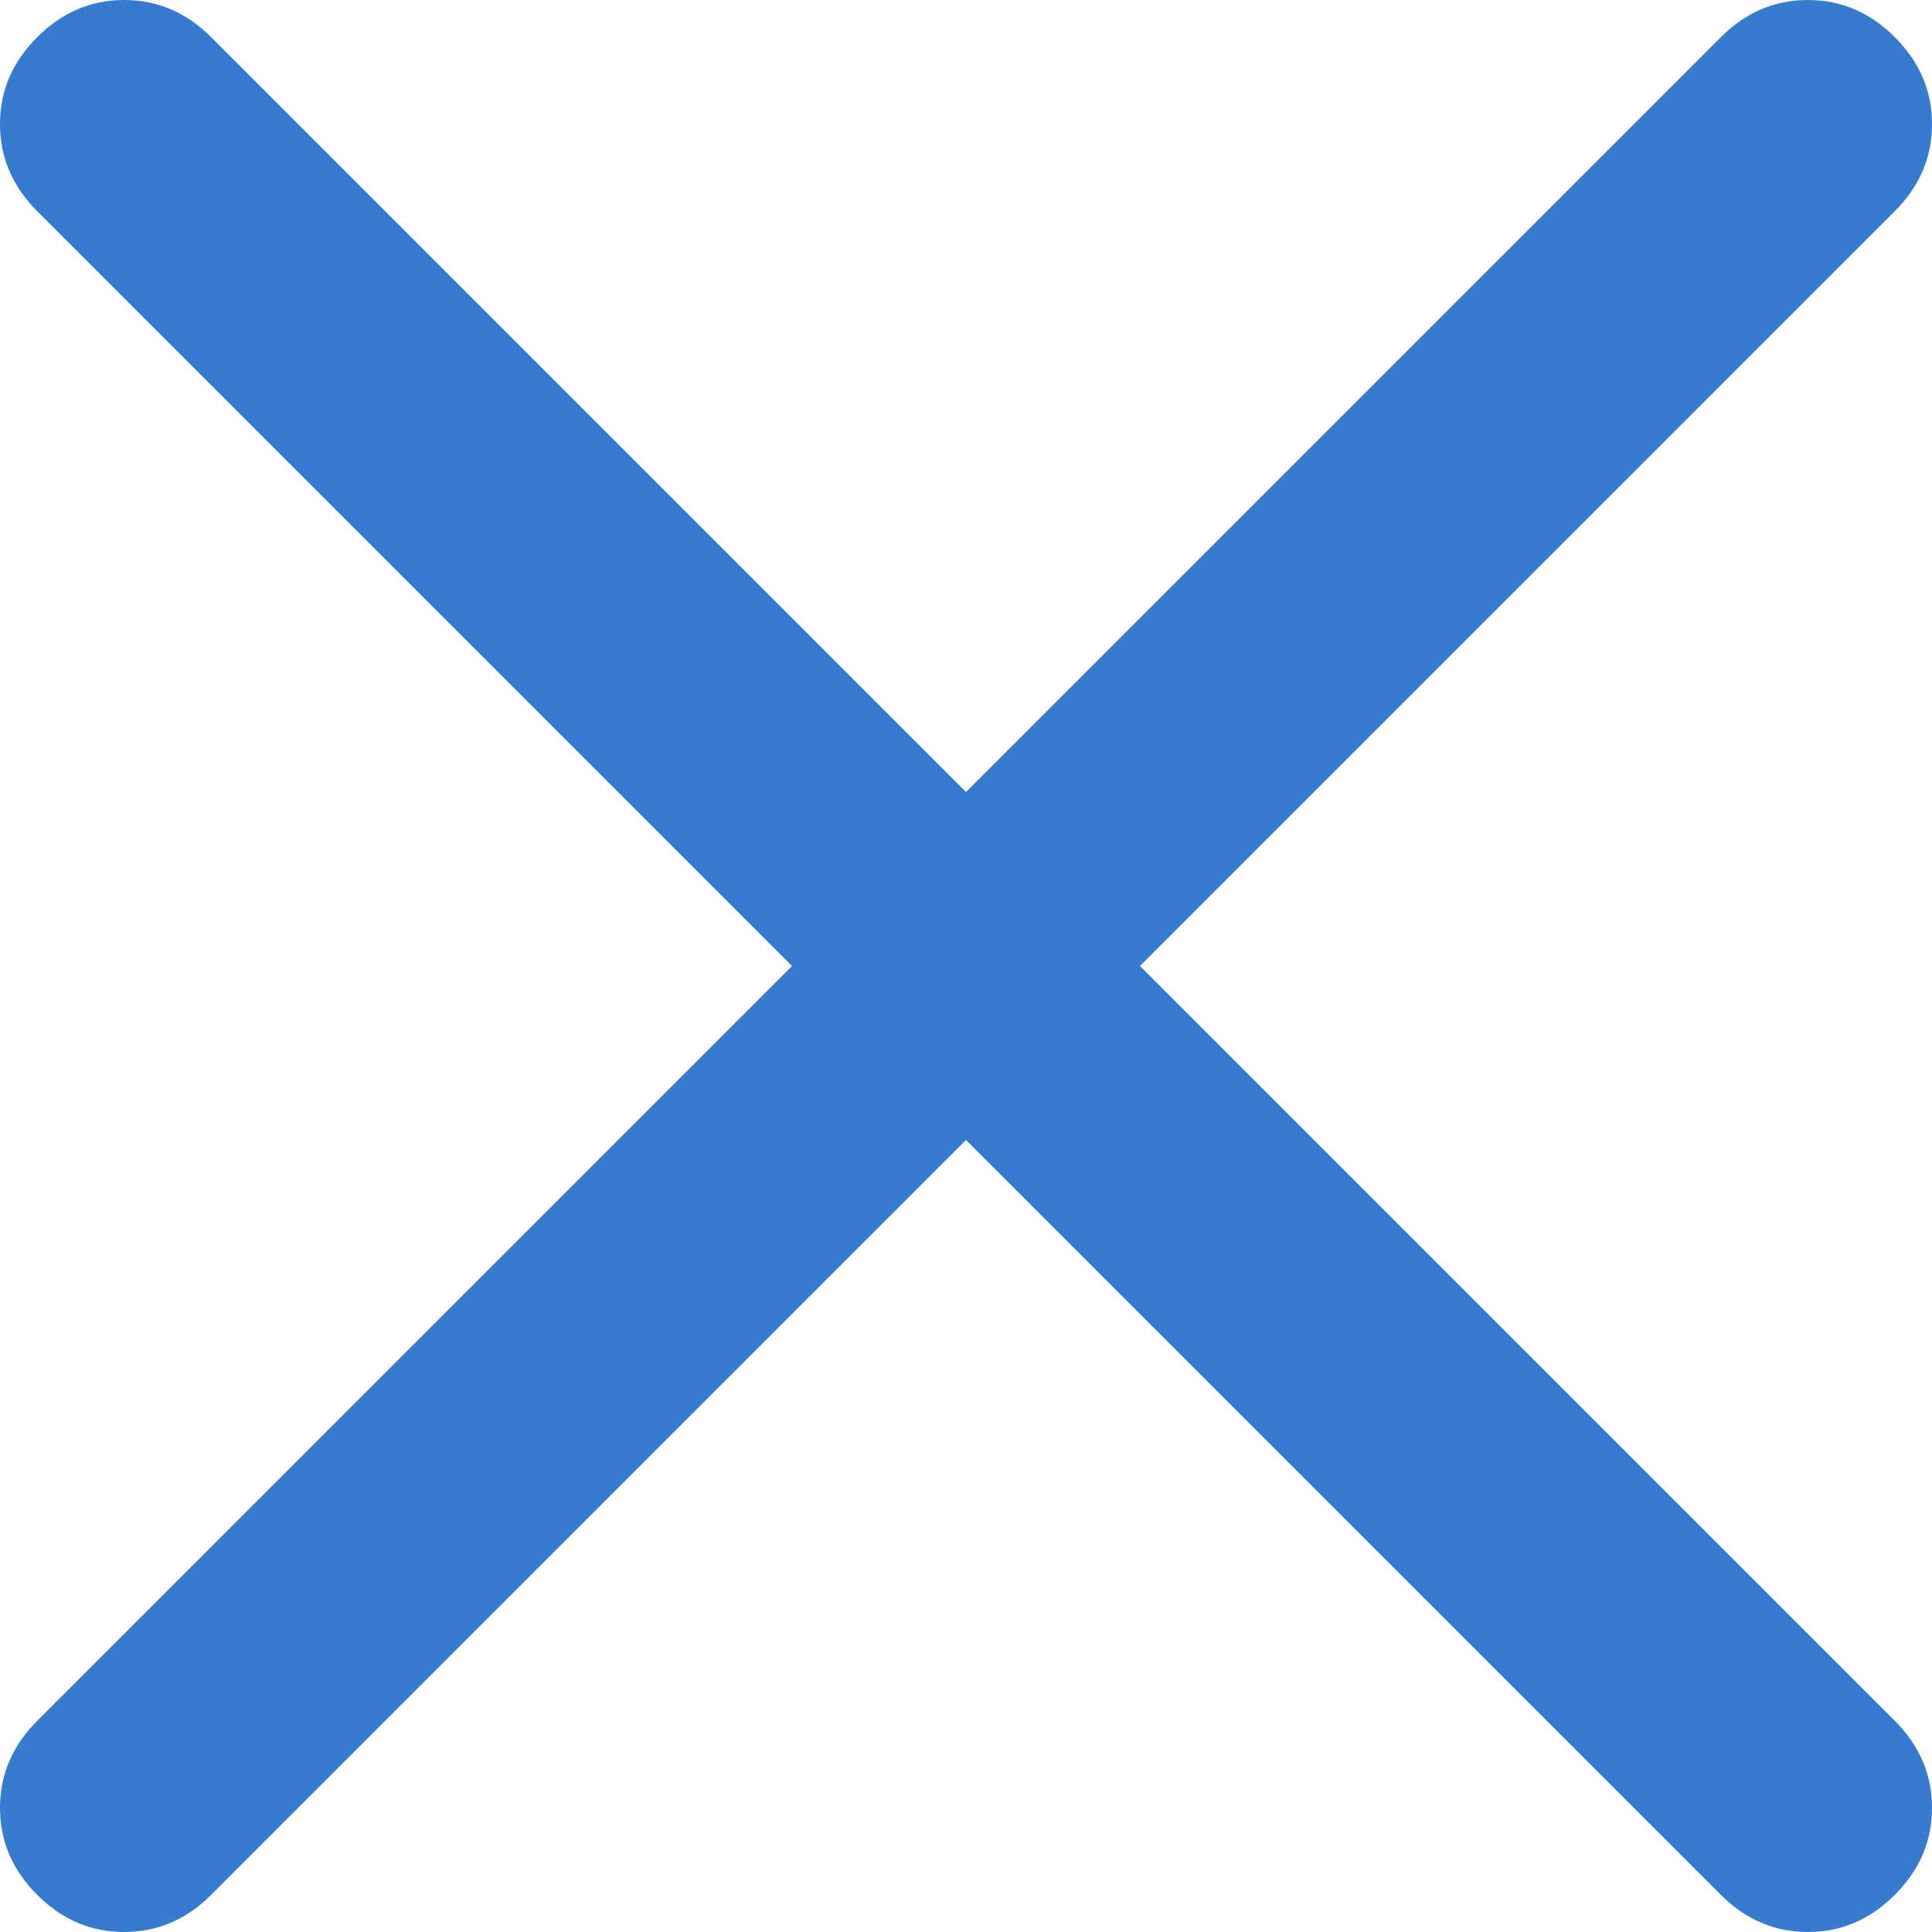 <svg width="20" height="20" viewBox="0 0 20 20" fill="none" xmlns="http://www.w3.org/2000/svg">
<path d="M10 11.801L2.186 19.615C1.929 19.872 1.629 20 1.285 20C0.941 20 0.641 19.872 0.385 19.615C0.128 19.359 0 19.059 0 18.715C0 18.371 0.128 18.071 0.385 17.814L8.199 10L0.385 2.186C0.128 1.929 0 1.629 0 1.285C0 0.941 0.128 0.641 0.385 0.385C0.641 0.128 0.941 0 1.285 0C1.629 0 1.929 0.128 2.186 0.385L10 8.199L17.814 0.385C18.071 0.128 18.371 0 18.715 0C19.059 0 19.359 0.128 19.615 0.385C19.872 0.641 20 0.941 20 1.285C20 1.629 19.872 1.929 19.615 2.186L11.801 10L19.615 17.814C19.872 18.071 20 18.371 20 18.715C20 19.059 19.872 19.359 19.615 19.615C19.359 19.872 19.059 20 18.715 20C18.371 20 18.071 19.872 17.814 19.615L10 11.801Z" fill="#367BCF"/>
</svg>
